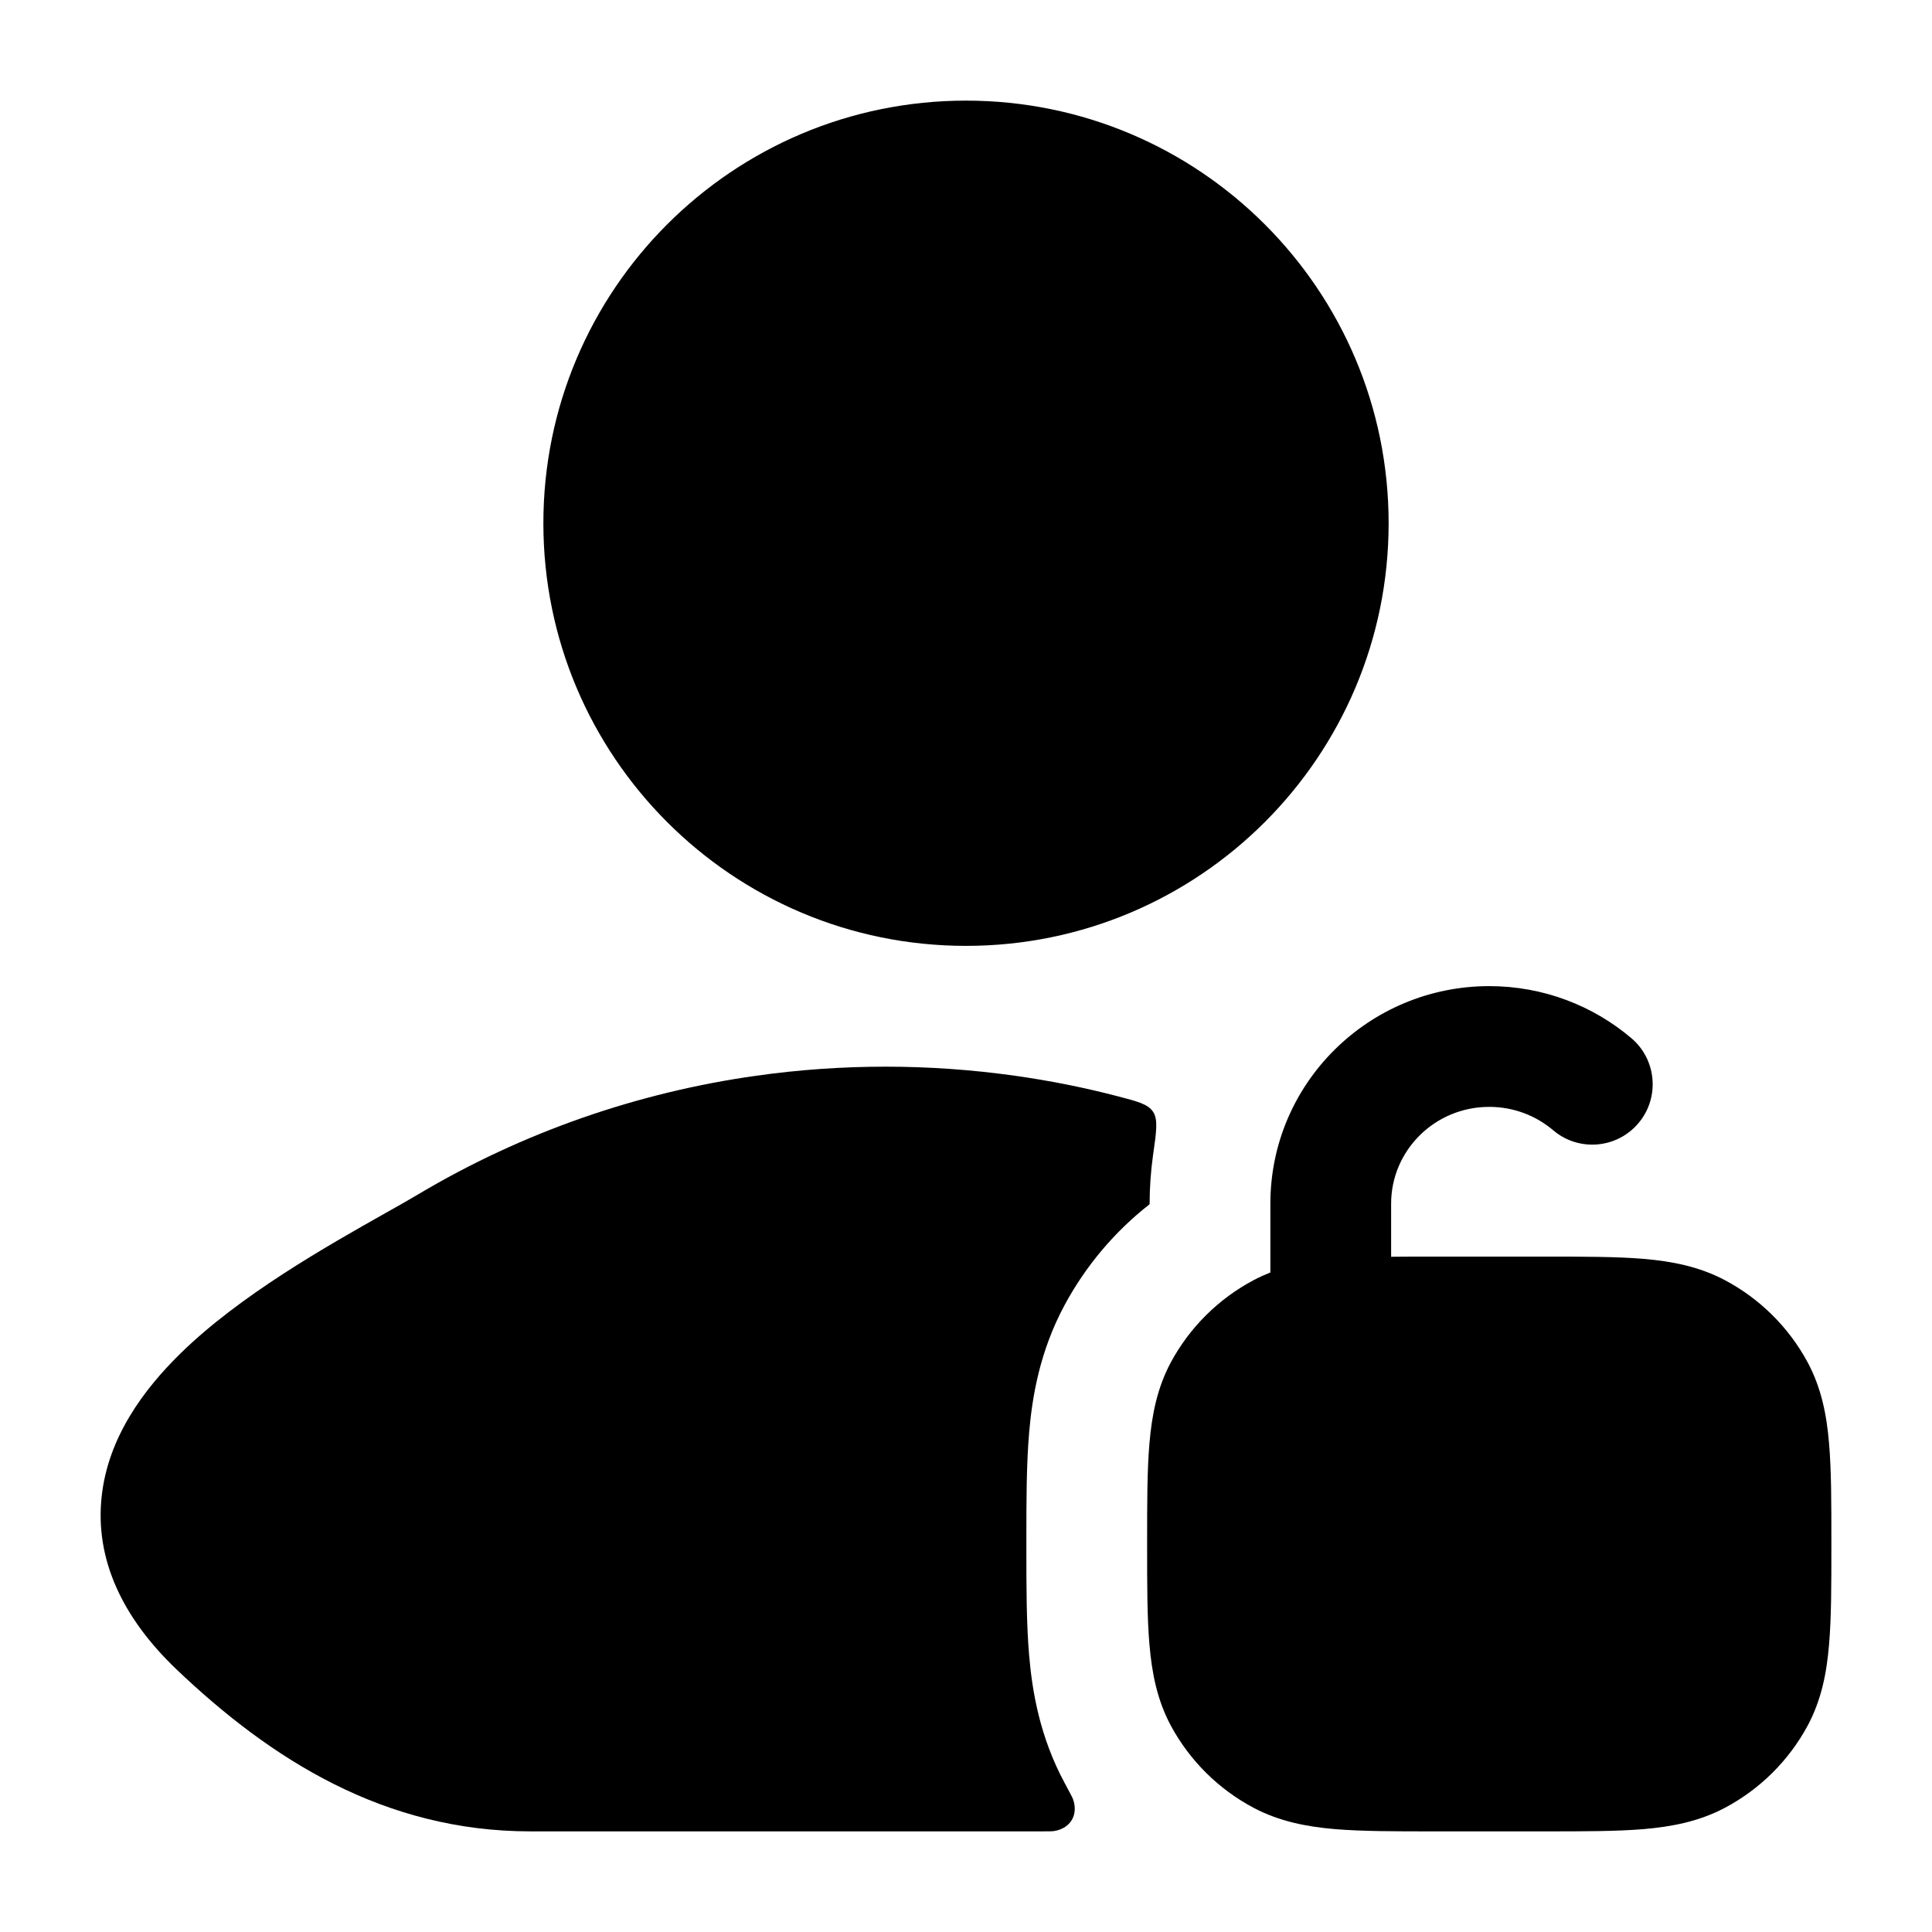 <svg width="24" height="24" viewBox="0 0 24 24" xmlns="http://www.w3.org/2000/svg">
<path class="pr-icon-bulk-primary" d="M15.781 14.952C15.781 13.454 17.005 12.25 18.5 12.25C19.173 12.25 19.791 12.494 20.266 12.897C20.581 13.165 20.62 13.639 20.352 13.954C20.084 14.27 19.61 14.309 19.295 14.041C19.081 13.86 18.805 13.75 18.5 13.75C17.821 13.75 17.281 14.294 17.281 14.952V15.612C17.447 15.61 17.625 15.61 17.813 15.61H19.187C19.672 15.61 20.081 15.61 20.417 15.638C20.768 15.668 21.106 15.733 21.426 15.902C21.862 16.133 22.22 16.488 22.454 16.921C22.626 17.241 22.692 17.578 22.721 17.928C22.75 18.262 22.75 18.669 22.75 19.149V19.211C22.75 19.691 22.75 20.098 22.721 20.431C22.692 20.782 22.626 21.119 22.454 21.439C22.22 21.872 21.862 22.227 21.426 22.458C21.106 22.627 20.768 22.692 20.417 22.722C20.081 22.75 19.672 22.75 19.187 22.75H19.187H17.813H17.813C17.329 22.75 16.919 22.75 16.583 22.722C16.232 22.692 15.894 22.627 15.574 22.458C15.138 22.227 14.78 21.872 14.546 21.439C14.374 21.119 14.309 20.782 14.279 20.431C14.25 20.098 14.25 19.691 14.25 19.211V19.211V19.149V19.149C14.25 18.669 14.25 18.262 14.279 17.928C14.309 17.578 14.374 17.241 14.546 16.921C14.78 16.488 15.138 16.133 15.574 15.902C15.642 15.866 15.711 15.835 15.781 15.807V14.952Z" fill="currentColor"/>
<g class="pr-icon-bulk-secondary">
<path class="pr-icon-bulk-primary" d="M12 1.25C9.1 1.25 6.75 3.6 6.75 6.5C6.75 9.399 9.1 11.75 12 11.75C14.899 11.75 17.25 9.399 17.25 6.5C17.25 3.6 14.899 1.25 12 1.25Z" fill="currentColor"/>
<path class="pr-icon-bulk-primary" d="M14.324 13.811C14.26 13.716 14.135 13.683 13.884 13.618C13.462 13.508 13.035 13.423 12.605 13.363C11.541 13.213 10.459 13.213 9.395 13.363C7.931 13.569 6.499 14.06 5.194 14.837C5.078 14.906 4.934 14.988 4.771 15.079C4.059 15.481 2.981 16.089 2.243 16.812C1.781 17.264 1.342 17.859 1.263 18.589C1.178 19.365 1.516 20.093 2.195 20.74C3.367 21.856 4.773 22.75 6.591 22.75H12.903C13.014 22.75 13.07 22.75 13.094 22.746C13.297 22.714 13.398 22.546 13.33 22.351C13.322 22.329 13.29 22.269 13.226 22.15C12.916 21.576 12.822 21.008 12.784 20.56C12.75 20.161 12.75 19.699 12.75 19.255V19.105C12.75 18.661 12.75 18.199 12.784 17.8C12.822 17.352 12.916 16.784 13.226 16.21C13.488 15.724 13.846 15.301 14.275 14.964C14.279 14.961 14.281 14.957 14.281 14.952C14.281 14.748 14.296 14.548 14.323 14.353C14.366 14.055 14.387 13.907 14.324 13.811Z" fill="currentColor"/>
</g>
</svg>
